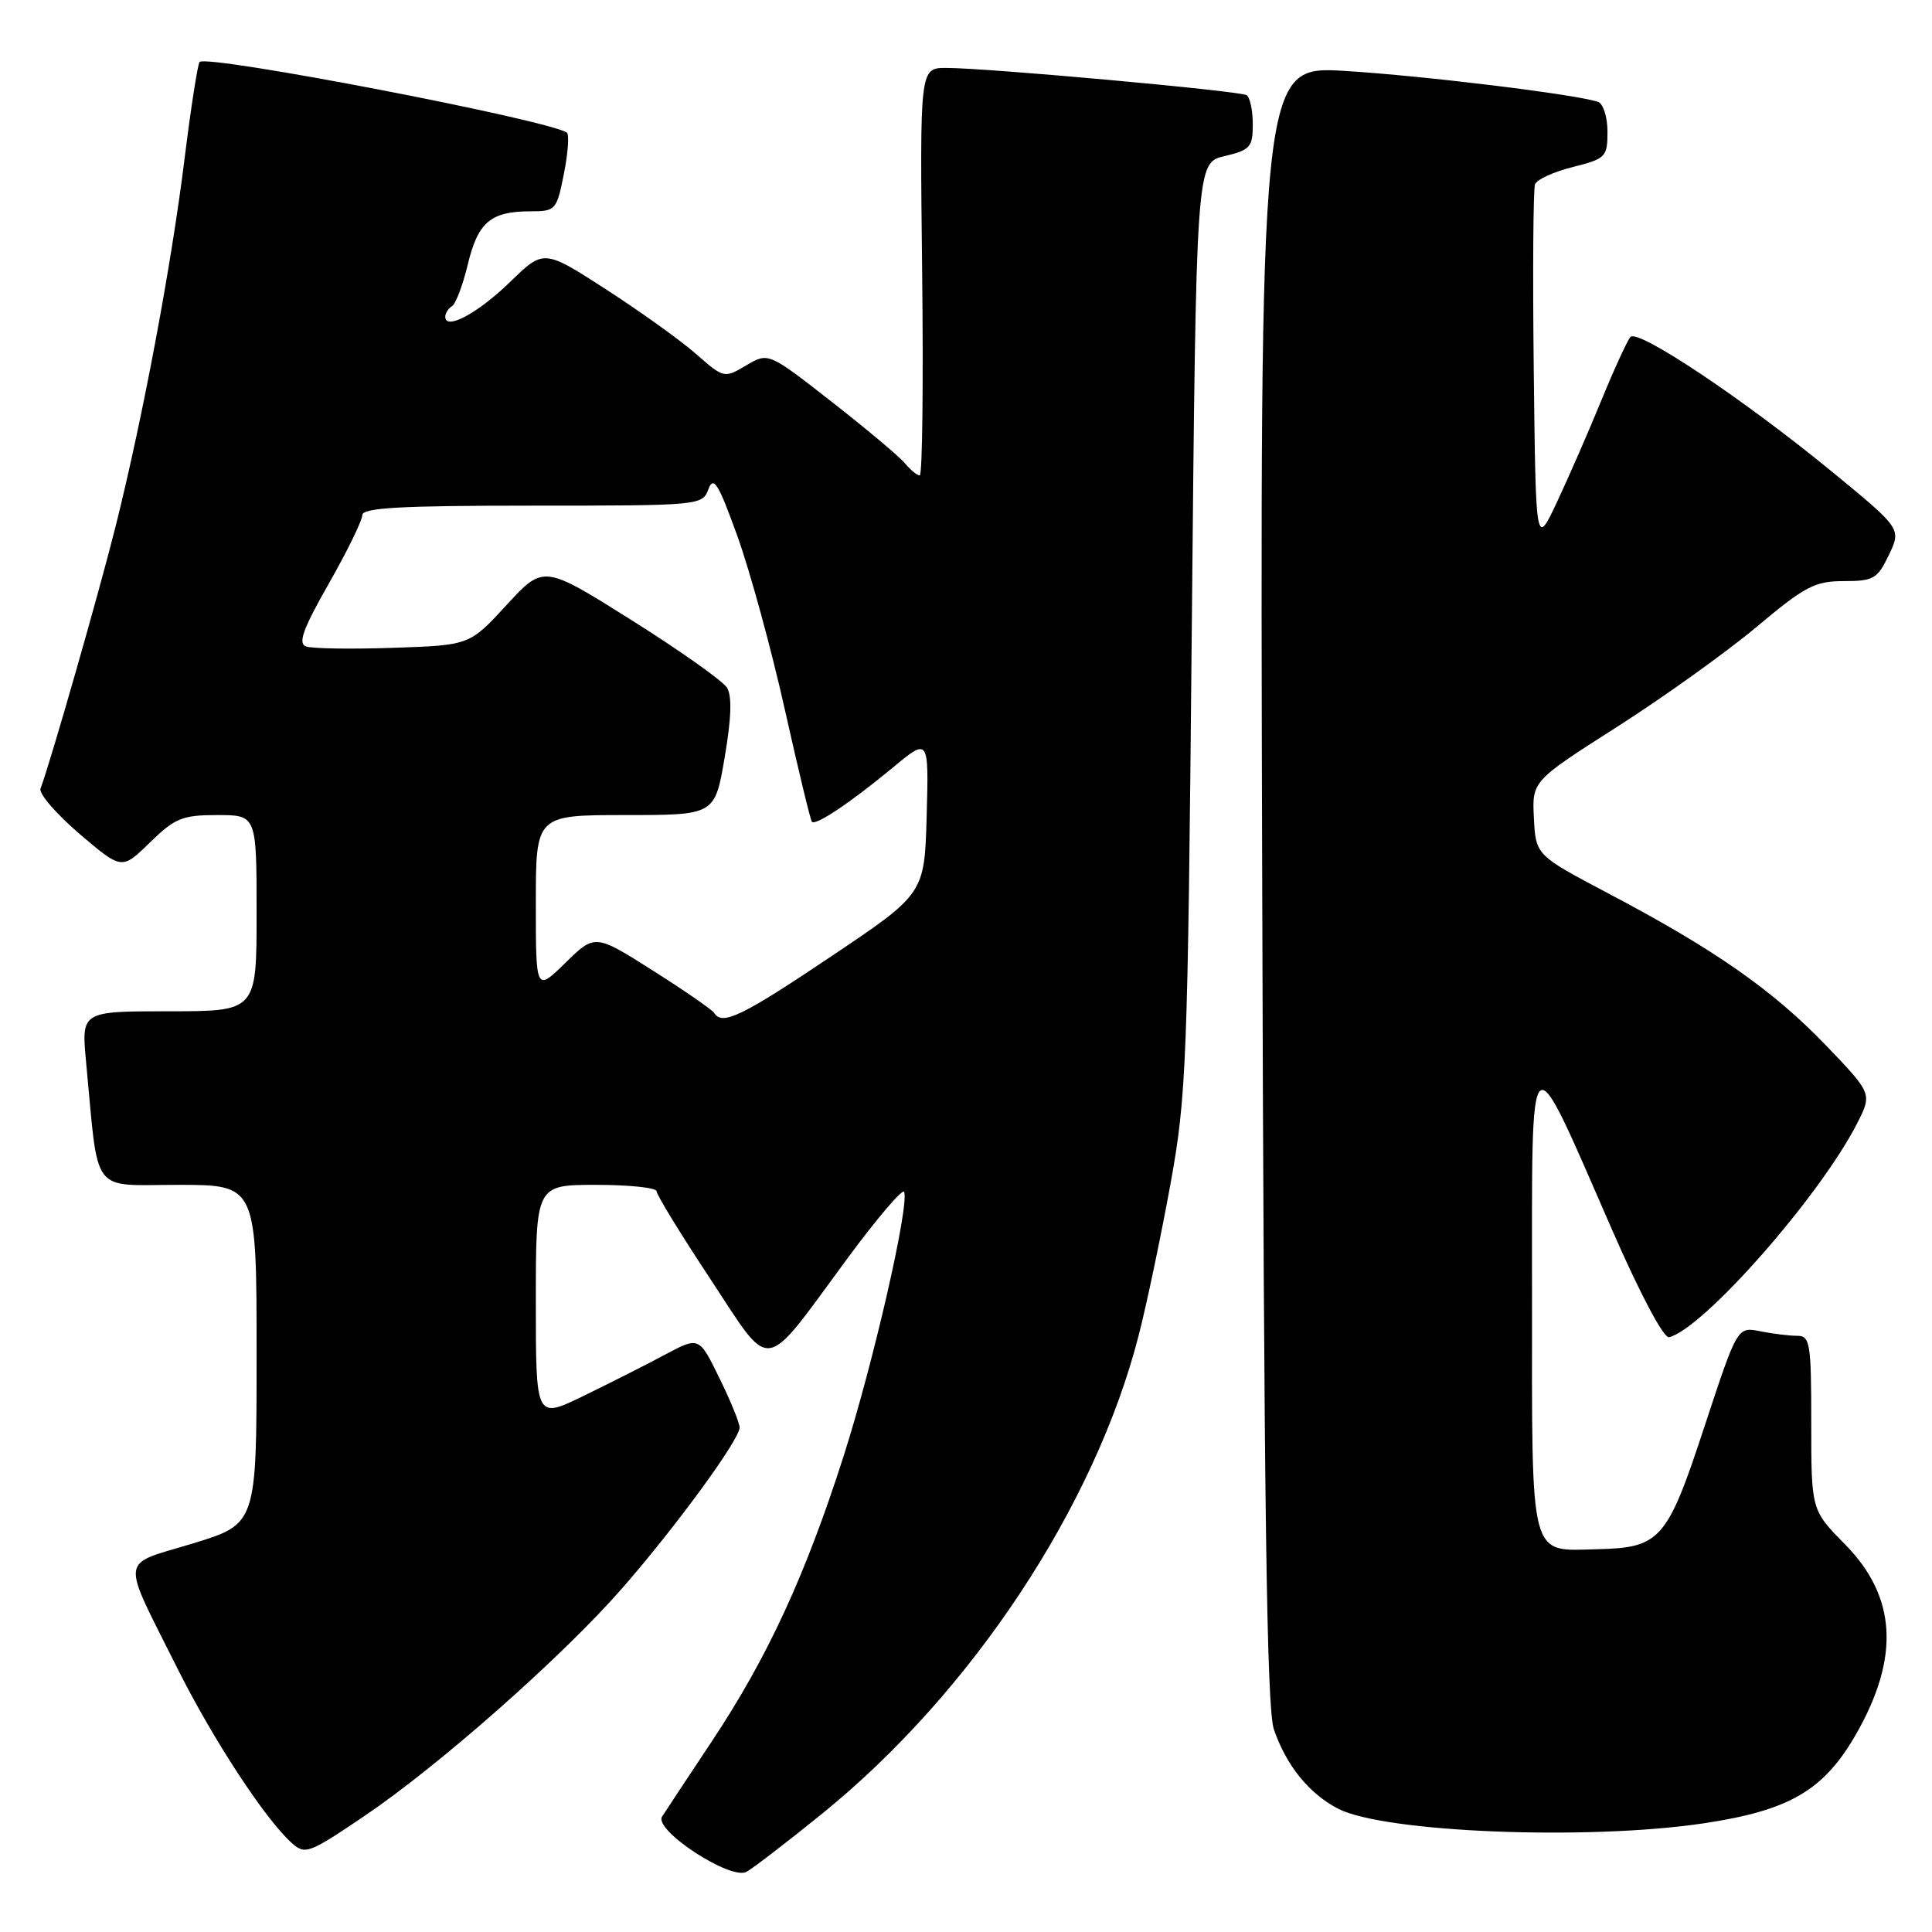 <?xml version="1.0" encoding="UTF-8" standalone="no"?>
<!DOCTYPE svg PUBLIC "-//W3C//DTD SVG 1.1//EN" "http://www.w3.org/Graphics/SVG/1.1/DTD/svg11.dtd" >
<svg xmlns="http://www.w3.org/2000/svg" xmlns:xlink="http://www.w3.org/1999/xlink" version="1.1" viewBox="0 0 256 256">
 <g >
 <path fill="currentColor"
d=" M 109.00 240.27 C 128.80 224.21 145.11 199.53 150.90 176.87 C 151.95 172.78 153.83 163.82 155.08 156.97 C 157.22 145.17 157.38 141.20 157.92 83.04 C 158.50 21.57 158.50 21.57 162.25 20.69 C 165.66 19.88 166.00 19.50 166.00 16.46 C 166.00 14.62 165.63 12.89 165.18 12.61 C 164.26 12.04 130.77 9.00 125.39 9.00 C 121.88 9.00 121.88 9.00 122.19 36.00 C 122.36 50.85 122.22 63.00 121.87 63.00 C 121.53 63.00 120.64 62.27 119.90 61.38 C 119.16 60.49 114.79 56.82 110.18 53.22 C 101.81 46.68 101.81 46.68 98.87 48.42 C 95.96 50.14 95.91 50.13 92.24 46.91 C 90.21 45.12 84.83 41.27 80.30 38.34 C 72.05 33.02 72.05 33.02 67.57 37.38 C 63.32 41.51 59.00 43.82 59.00 41.97 C 59.00 41.50 59.40 40.87 59.90 40.56 C 60.39 40.26 61.34 37.75 62.00 34.98 C 63.33 29.44 65.04 28.00 70.30 28.00 C 73.63 28.00 73.77 27.84 74.73 22.97 C 75.28 20.21 75.44 17.77 75.10 17.56 C 72.26 15.80 27.47 7.20 26.45 8.21 C 26.20 8.47 25.30 14.23 24.46 21.00 C 22.71 35.14 18.99 54.99 15.38 69.50 C 13.20 78.26 6.64 101.16 5.37 104.49 C 5.11 105.14 7.44 107.84 10.52 110.48 C 16.14 115.27 16.14 115.27 19.86 111.64 C 23.18 108.40 24.15 108.00 28.79 108.00 C 34.00 108.00 34.00 108.00 34.00 121.00 C 34.00 134.00 34.00 134.00 22.38 134.00 C 10.77 134.00 10.77 134.00 11.41 140.75 C 13.10 158.60 11.90 157.00 23.59 157.00 C 34.00 157.00 34.00 157.00 34.00 179.47 C 34.00 201.94 34.00 201.94 25.54 204.52 C 15.74 207.50 15.93 205.91 23.54 221.13 C 28.24 230.51 35.12 241.02 38.64 244.19 C 40.43 245.79 40.90 245.62 48.20 240.69 C 58.18 233.95 74.59 219.45 82.47 210.42 C 89.66 202.18 98.00 190.75 98.00 189.15 C 98.00 188.54 96.79 185.58 95.31 182.57 C 92.63 177.09 92.63 177.09 88.06 179.53 C 85.55 180.87 80.69 183.33 77.25 185.00 C 71.00 188.03 71.00 188.03 71.00 172.51 C 71.00 157.00 71.00 157.00 79.00 157.00 C 83.40 157.00 87.00 157.38 87.00 157.85 C 87.00 158.31 90.19 163.52 94.09 169.42 C 102.40 182.01 100.89 182.22 112.19 166.88 C 116.20 161.43 119.64 157.41 119.81 157.94 C 120.47 159.90 115.70 180.68 111.80 192.89 C 106.74 208.72 101.70 219.64 94.32 230.74 C 91.12 235.56 88.15 240.04 87.73 240.71 C 86.58 242.49 96.81 249.18 98.91 248.03 C 99.78 247.55 104.33 244.06 109.00 240.27 Z  M 225.81 241.59 C 237.16 239.88 241.69 237.22 245.96 229.75 C 251.77 219.57 251.30 211.56 244.47 204.63 C 240.00 200.09 240.00 200.09 240.00 188.55 C 240.00 177.92 239.85 177.00 238.12 177.00 C 237.09 177.00 234.89 176.73 233.23 176.40 C 230.21 175.79 230.21 175.79 225.85 189.03 C 220.91 204.07 220.02 205.08 211.66 205.28 C 202.56 205.49 203.00 207.16 203.00 172.13 C 203.01 136.57 202.33 137.15 213.63 163.00 C 217.35 171.52 220.46 177.37 221.17 177.19 C 225.77 176.00 241.16 158.49 246.08 148.85 C 248.08 144.91 248.08 144.91 241.91 138.48 C 234.91 131.20 227.17 125.79 213.16 118.41 C 203.50 113.31 203.50 113.31 203.25 108.41 C 203.00 103.50 203.00 103.50 214.29 96.30 C 220.50 92.33 228.82 86.37 232.78 83.05 C 239.16 77.69 240.48 77.00 244.31 77.00 C 248.26 77.00 248.77 76.70 250.29 73.53 C 251.94 70.05 251.94 70.05 242.72 62.48 C 231.07 52.92 217.03 43.54 216.04 44.65 C 215.63 45.12 213.90 48.88 212.21 53.00 C 210.52 57.12 207.87 63.20 206.32 66.50 C 203.50 72.50 203.50 72.50 203.23 49.02 C 203.08 36.11 203.16 25.03 203.40 24.41 C 203.63 23.79 205.89 22.76 208.41 22.13 C 212.77 21.03 213.00 20.80 213.00 17.45 C 213.00 15.52 212.44 13.74 211.75 13.50 C 208.88 12.51 188.69 10.04 178.22 9.40 C 166.94 8.71 166.94 8.71 167.25 117.11 C 167.48 199.90 167.85 226.36 168.79 229.13 C 170.42 233.92 173.45 237.66 177.30 239.66 C 183.42 242.82 210.44 243.90 225.81 241.59 Z  M 94.64 134.23 C 94.38 133.80 90.71 131.27 86.50 128.60 C 78.84 123.75 78.84 123.75 74.92 127.58 C 71.00 131.41 71.00 131.41 71.00 119.70 C 71.00 108.00 71.00 108.00 82.86 108.00 C 94.72 108.00 94.72 108.00 96.02 100.37 C 96.91 95.19 97.01 92.22 96.33 91.12 C 95.78 90.23 90.09 86.20 83.68 82.17 C 72.02 74.84 72.02 74.84 67.12 80.17 C 62.22 85.50 62.22 85.50 52.08 85.84 C 46.50 86.03 41.30 85.95 40.53 85.65 C 39.46 85.24 40.17 83.28 43.57 77.33 C 46.00 73.05 48.00 68.98 48.00 68.27 C 48.00 67.28 52.94 67.00 70.53 67.00 C 92.78 67.00 93.07 66.97 93.87 64.82 C 94.54 63.00 95.19 64.05 97.72 71.07 C 99.39 75.71 102.21 86.03 103.99 94.00 C 105.77 101.97 107.39 108.67 107.58 108.89 C 108.09 109.44 112.72 106.33 118.29 101.72 C 123.07 97.75 123.07 97.75 122.79 108.09 C 122.50 118.43 122.50 118.43 110.16 126.71 C 98.33 134.66 95.69 135.93 94.64 134.23 Z "/>
</g>
</svg>